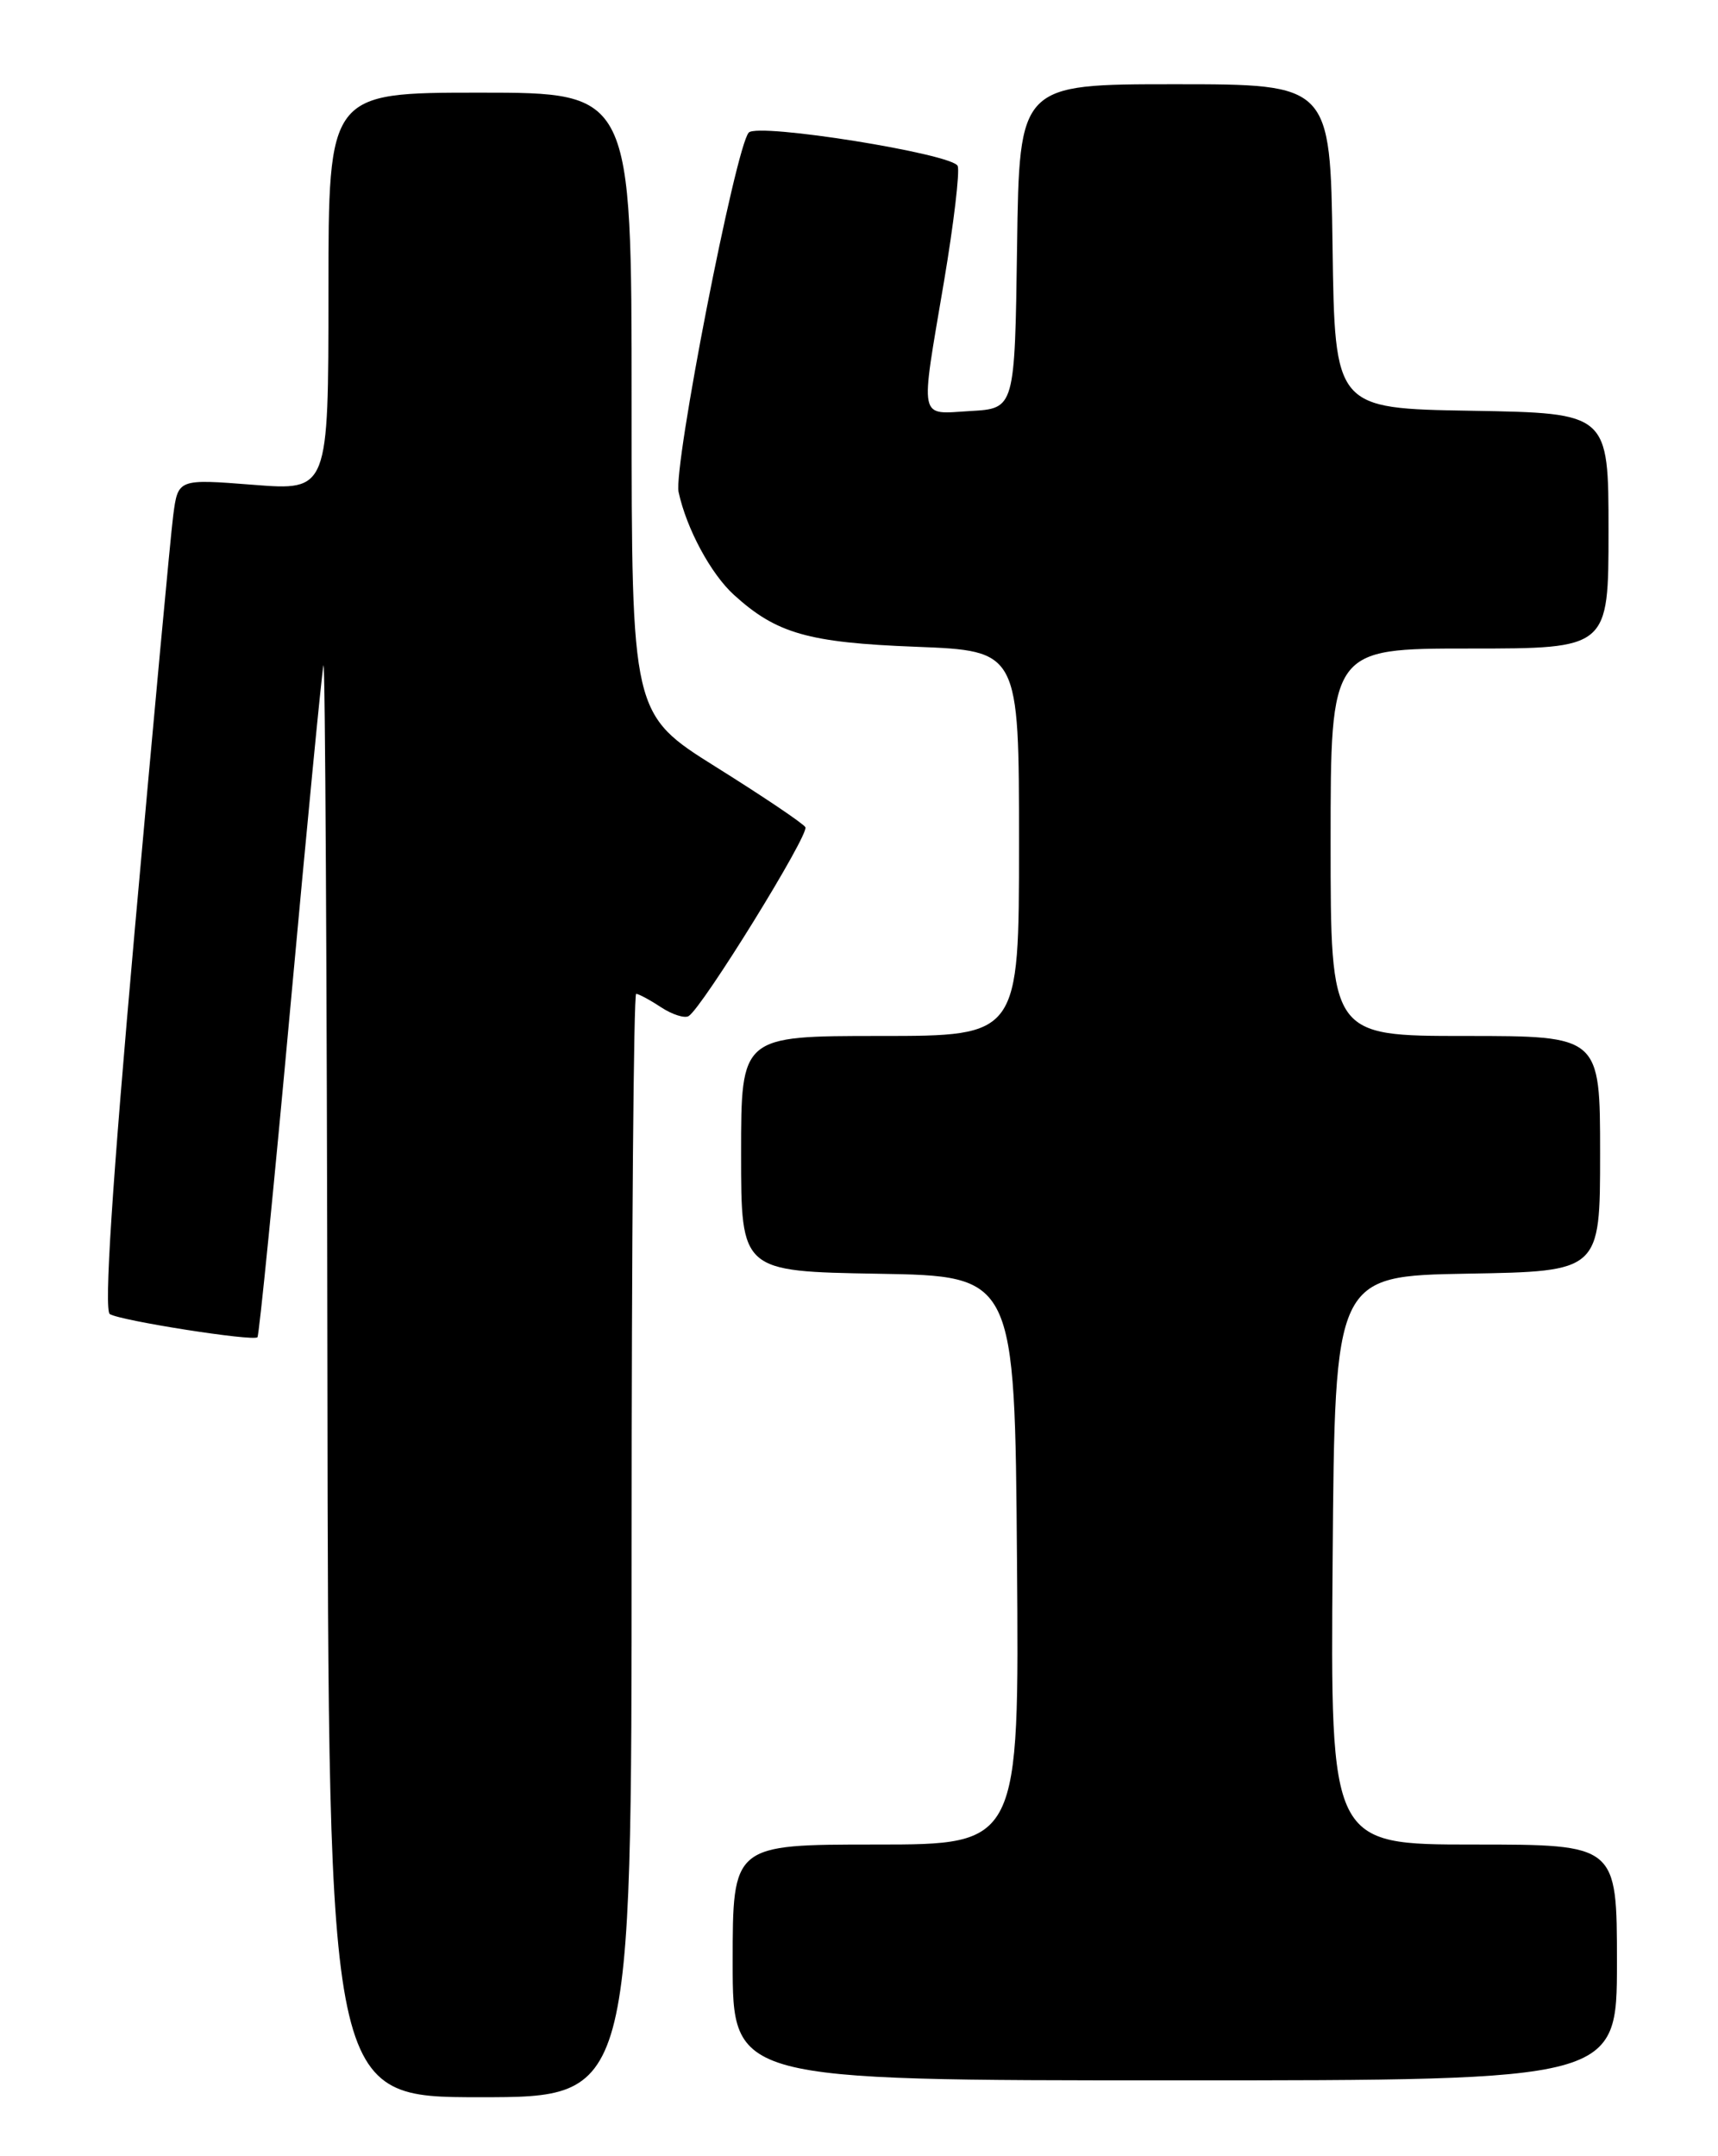 <?xml version="1.0" encoding="UTF-8" standalone="no"?>
<!DOCTYPE svg PUBLIC "-//W3C//DTD SVG 1.1//EN" "http://www.w3.org/Graphics/SVG/1.1/DTD/svg11.dtd" >
<svg xmlns="http://www.w3.org/2000/svg" xmlns:xlink="http://www.w3.org/1999/xlink" version="1.1" viewBox="0 0 204 256">
 <g >
 <path fill="currentColor"
d=" M 75.00 183.50 C 75.00 147.47 75.24 118.00 75.54 118.00 C 75.83 118.00 77.16 118.71 78.49 119.59 C 79.82 120.46 81.30 120.93 81.77 120.64 C 83.41 119.63 96.14 99.03 95.63 98.21 C 95.35 97.75 90.59 94.55 85.06 91.09 C 75.00 84.79 75.00 84.79 75.00 47.89 C 75.00 11.00 75.00 11.00 57.00 11.00 C 39.00 11.00 39.00 11.00 39.00 34.63 C 39.00 58.26 39.00 58.26 30.07 57.56 C 21.14 56.86 21.14 56.86 20.57 61.18 C 20.26 63.56 18.21 85.72 16.00 110.44 C 13.30 140.78 12.34 155.59 13.04 156.02 C 14.31 156.81 30.06 159.28 30.57 158.77 C 30.77 158.57 32.53 140.87 34.49 119.45 C 36.45 98.03 38.21 79.83 38.41 79.00 C 38.61 78.17 38.82 116.09 38.88 163.25 C 39.00 249.00 39.00 249.00 57.00 249.00 C 75.00 249.00 75.00 249.00 75.00 183.50 Z  M 192.00 233.00 C 192.00 219.00 192.00 219.00 174.99 219.00 C 157.97 219.00 157.97 219.00 158.24 185.25 C 158.50 151.50 158.50 151.50 174.25 151.22 C 190.00 150.95 190.00 150.95 190.00 136.97 C 190.00 123.00 190.00 123.00 174.00 123.00 C 158.00 123.00 158.00 123.00 158.00 100.00 C 158.00 77.00 158.00 77.00 174.50 77.00 C 191.00 77.00 191.00 77.00 191.00 63.02 C 191.00 49.05 191.00 49.05 174.75 48.77 C 158.50 48.50 158.50 48.50 158.23 29.25 C 157.96 10.00 157.96 10.00 139.50 10.00 C 121.04 10.00 121.04 10.00 120.77 29.25 C 120.50 48.50 120.50 48.50 115.25 48.80 C 109.01 49.16 109.24 50.30 112.10 33.38 C 113.25 26.55 113.98 20.39 113.72 19.71 C 113.16 18.27 90.01 14.56 88.91 15.74 C 87.35 17.42 79.93 55.43 80.58 58.43 C 81.52 62.78 84.41 68.14 87.15 70.63 C 92.20 75.22 95.97 76.30 108.75 76.79 C 121.00 77.27 121.00 77.27 121.00 100.14 C 121.00 123.00 121.00 123.00 104.50 123.00 C 88.00 123.00 88.00 123.00 88.00 136.98 C 88.00 150.95 88.00 150.95 104.25 151.23 C 120.50 151.50 120.50 151.50 120.76 185.25 C 121.03 219.00 121.03 219.00 104.01 219.00 C 87.00 219.00 87.00 219.00 87.00 233.00 C 87.00 247.00 87.00 247.00 139.50 247.00 C 192.00 247.00 192.00 247.00 192.00 233.00 Z "/>
</g>
</svg>